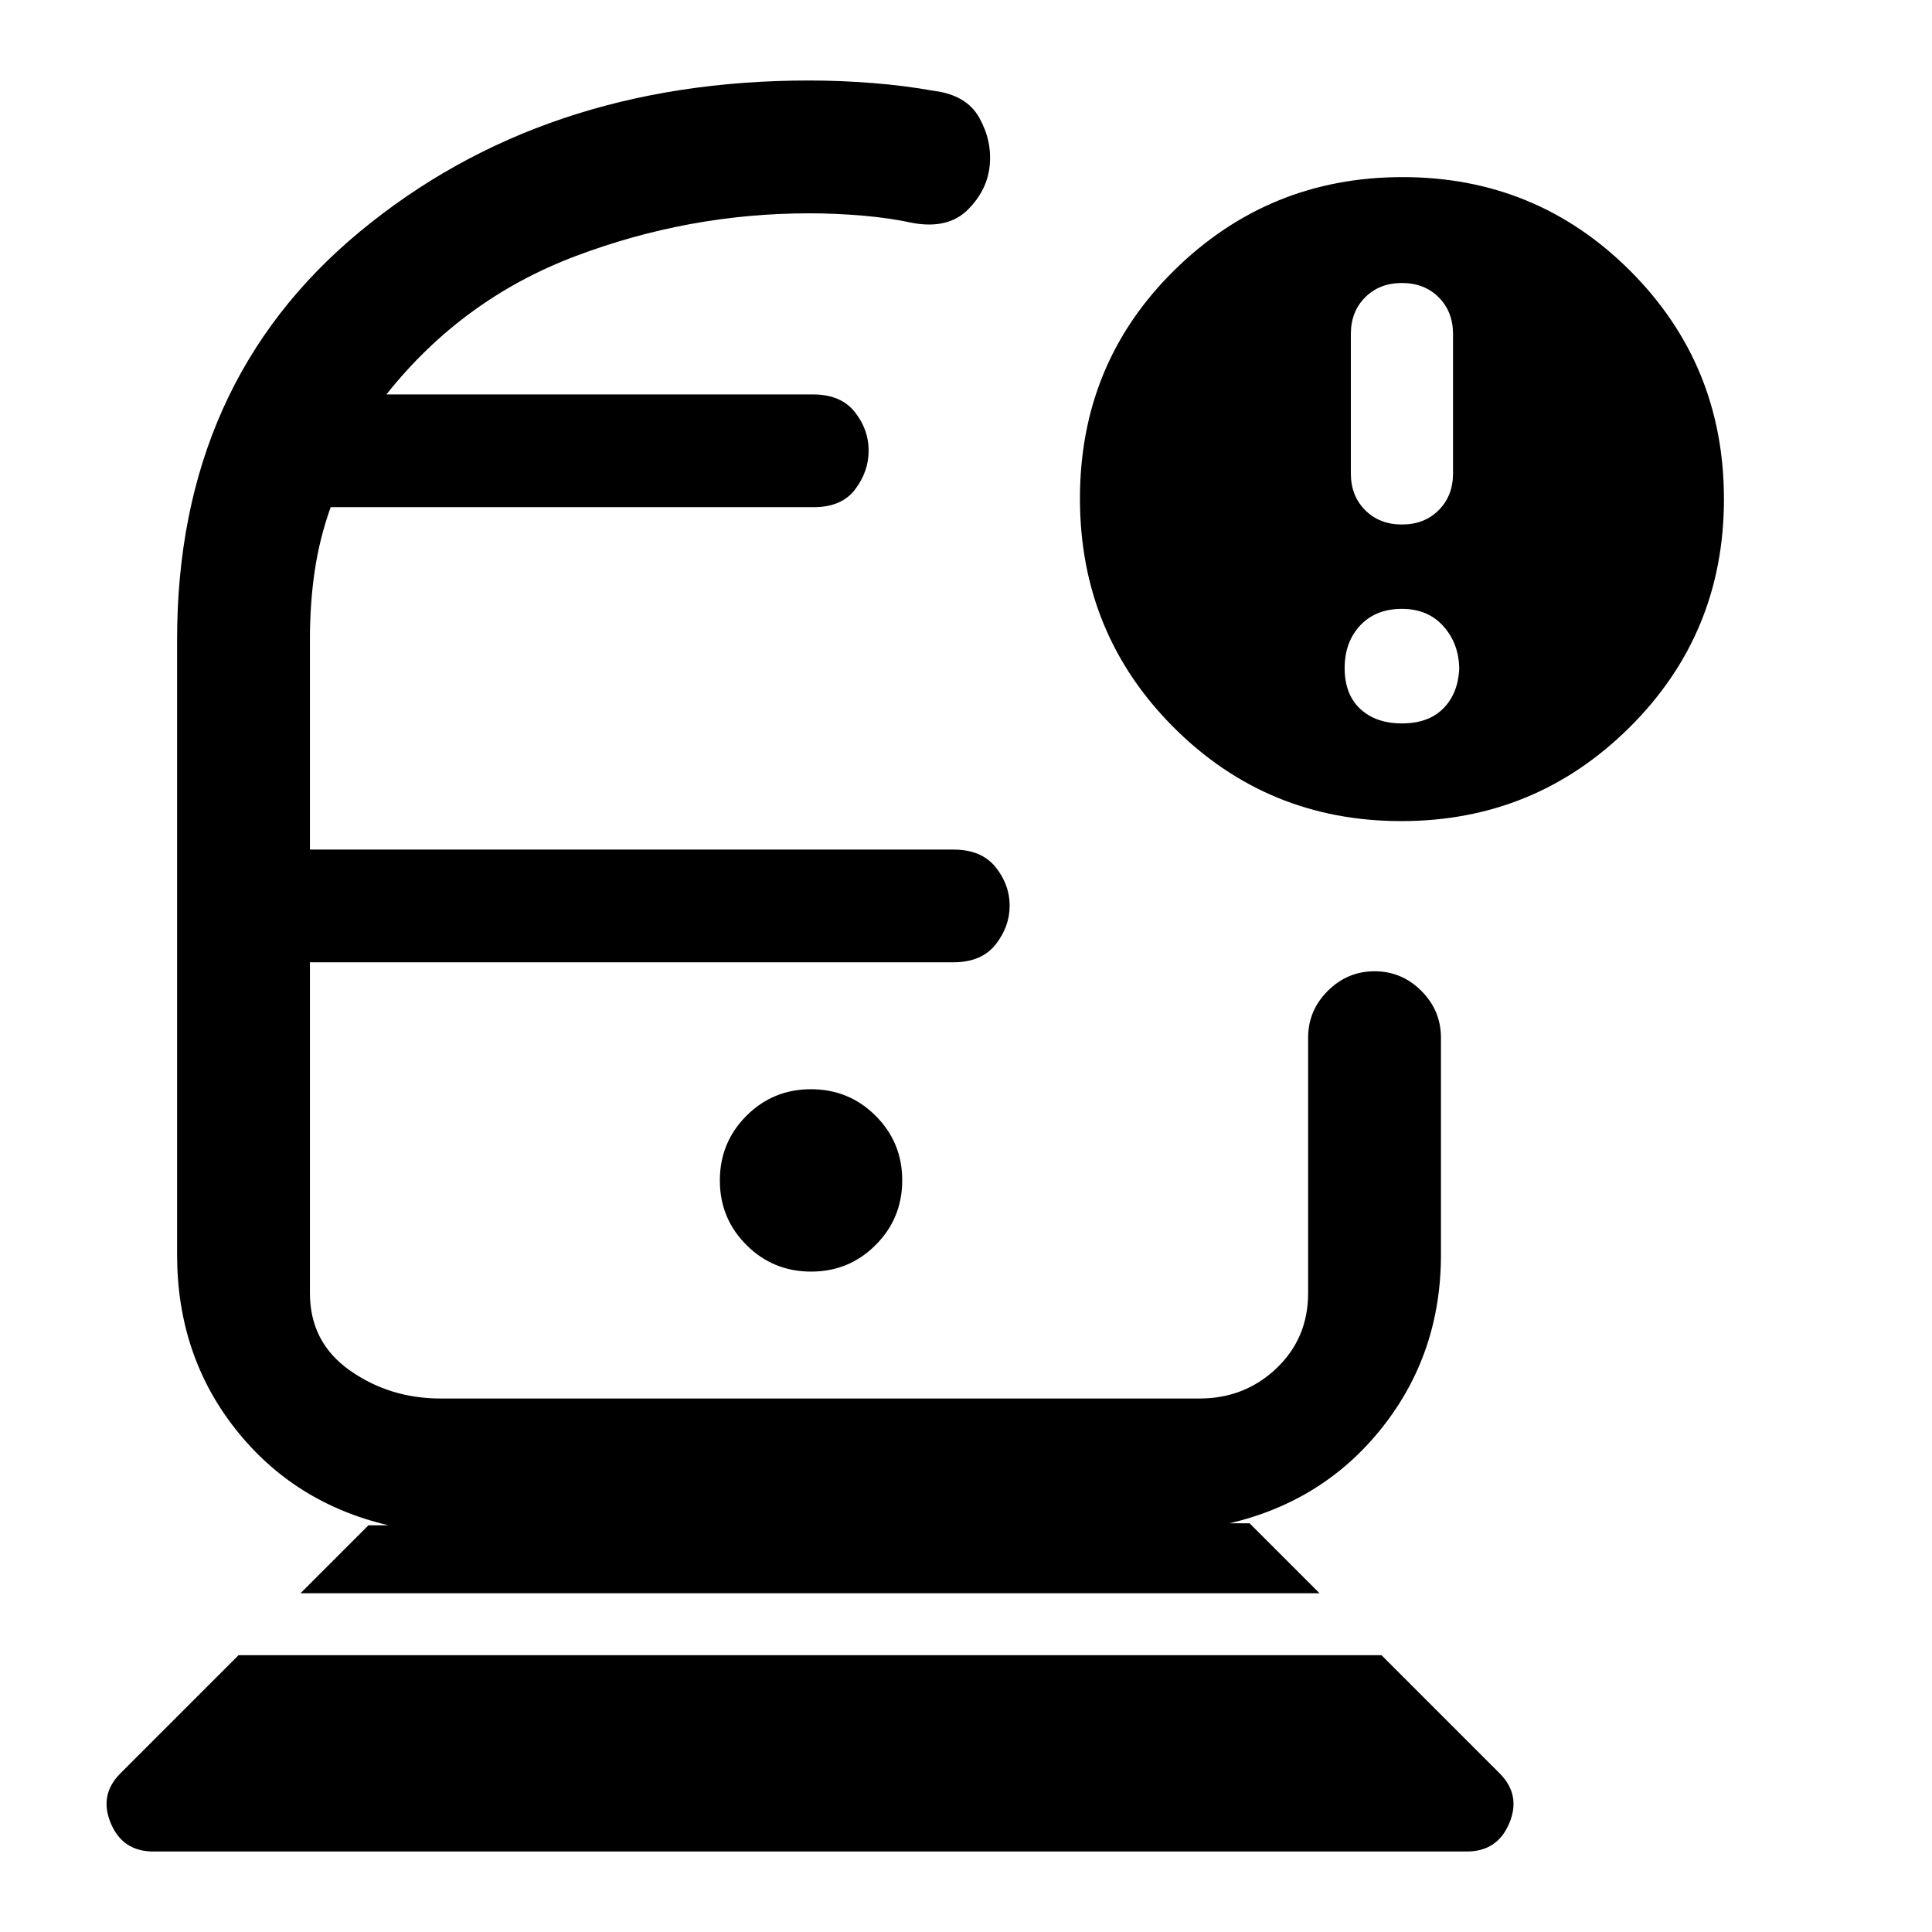 <svg xmlns="http://www.w3.org/2000/svg" height="24" viewBox="0 -960 960 960" width="24"><path d="M76.15-40q-15.24 0-21.12-14.08-5.88-14.07 4.82-24.77l58.69-58.69h567.92l58.69 58.69q10.7 10.7 4.82 24.77Q744.09-40 728.85-40H76.15Zm73.16-128.31 33.77-33.77h10q-47-11-76.04-47.79Q88-286.66 88-336.46v-305.85q0-127.43 90.77-202.56Q269.53-920 402-920q15.62 0 31.62 1.27t30.07 3.81q16.54 2 22.93 13.46 6.38 11.46 5.15 23.77-1.23 12.31-10.9 21.92-9.67 9.62-27.02 6.62-11.62-2.54-25.16-3.7Q415.15-854 402-854q-59.62 0-115.92 21.23Q229.77-811.54 192-764h212.05q13.78 0 20.68 8.71 6.89 8.7 6.89 19.15t-6.69 19.29q-6.68 8.85-20.55 8.85H164.31q-5.54 15.54-7.93 31.68-2.38 16.15-2.38 34.01v104.46h319.72q13.97 0 20.97 8.71 7 8.71 7 19.15 0 10.45-6.98 19.3-6.99 8.84-20.96 8.84H154v164.39q0 24.41 19.81 38.4 19.82 13.98 45.27 13.98h376.84q22.54 0 38.31-14.98Q650-295.05 650-317.46v-126.92q0-13.5 9.76-23.25t23.27-9.75q13.51 0 23.24 9.75 9.73 9.75 9.73 23.25v107.92q0 48.8-29.04 85.59-29.04 36.79-76.04 47.79h10l34.77 34.77H149.31Zm253.72-159.84q18.89 0 32.09-13.23 13.19-13.22 13.19-32.11t-13.23-32.09q-13.22-13.19-32.11-13.19t-32.09 13.22q-13.19 13.23-13.19 32.12 0 18.89 13.23 32.08 13.22 13.2 32.11 13.2ZM696.3-552q-66.53 0-113.11-46.58-46.57-46.57-46.57-113.71 0-67.33 46.99-113.52T696.93-872q66.53 0 113.11 46.58 46.58 46.57 46.58 113.42t-46.9 113.42Q762.83-552 696.3-552Zm.32-147.38q11.15 0 18.26-7.12 7.12-7.12 7.12-18.27V-794q0-11.15-7.12-18.27-7.11-7.11-18.26-7.11-11.16 0-18.27 7.11-7.12 7.12-7.12 18.27v69.23q0 11.15 7.12 18.27 7.11 7.12 18.27 7.12Zm0 98.84q13 0 20.34-7.23 7.35-7.23 8.12-19.46 0-12.69-7.73-21.46-7.73-8.77-20.73-8.77t-20.74 8.23q-7.73 8.23-7.73 21.23t7.73 20.23q7.74 7.23 20.74 7.23ZM402-481.85ZM402-764Z"/></svg>
